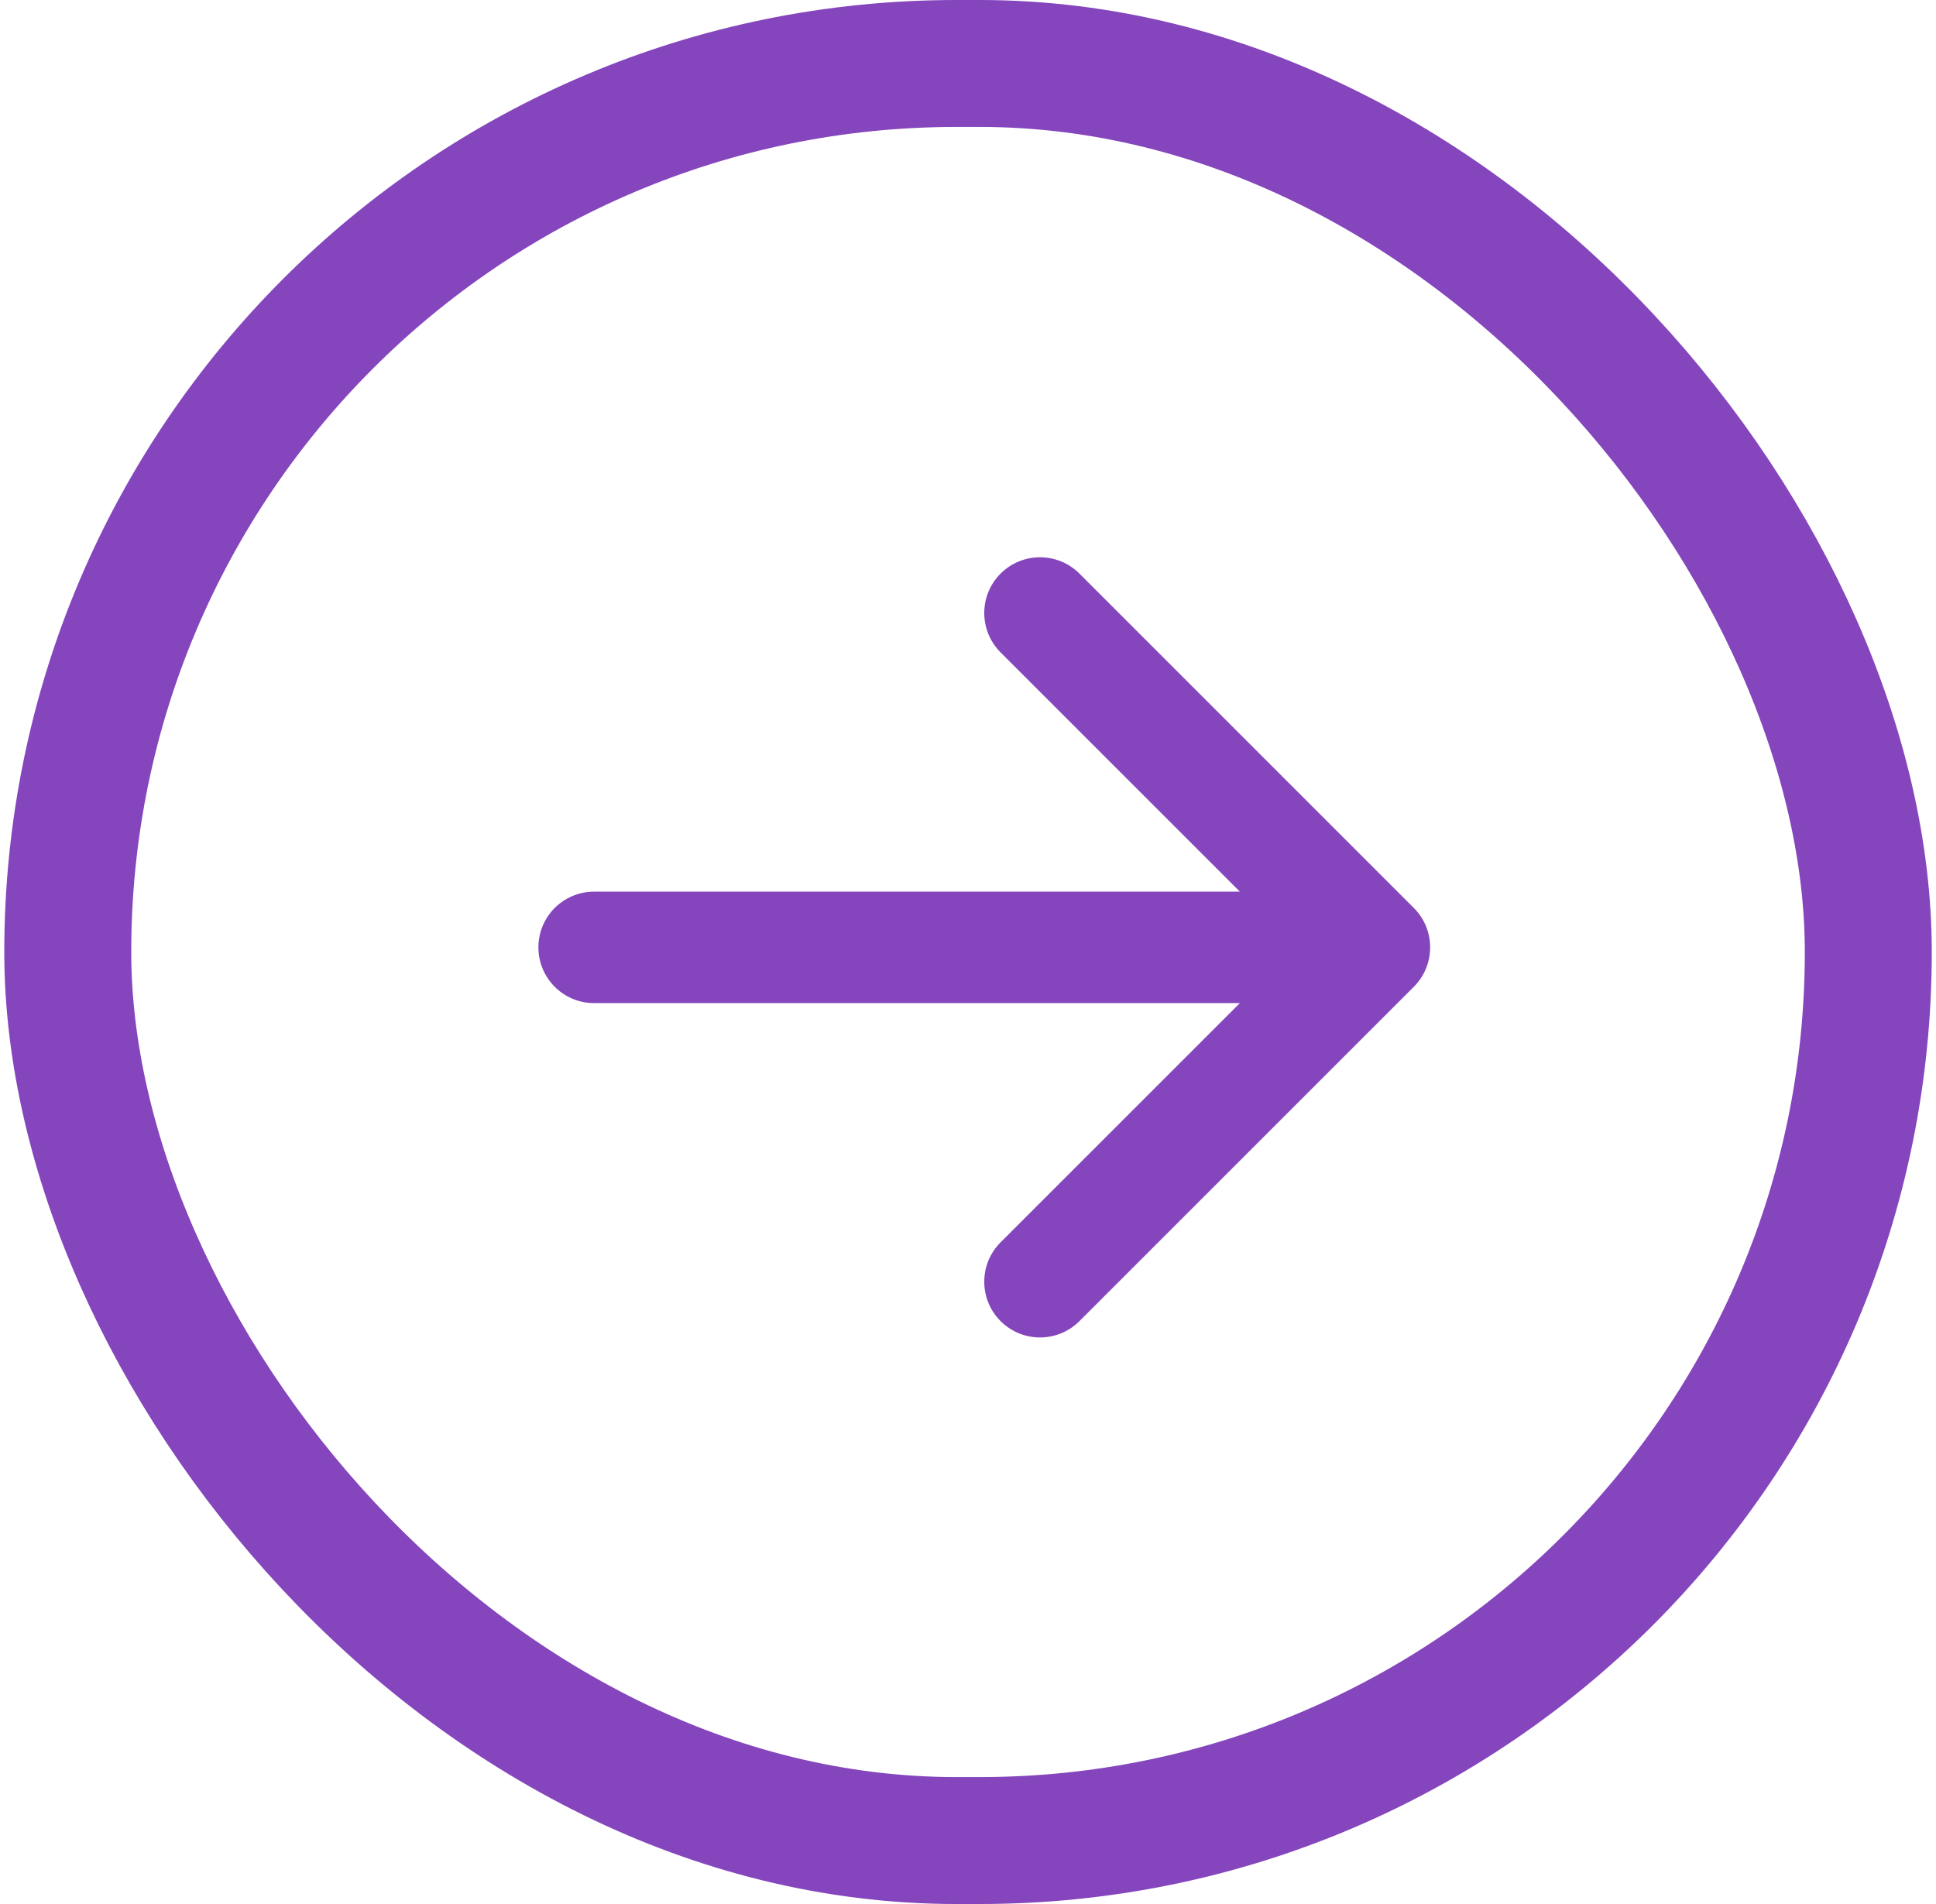 <svg width="61" height="60" viewBox="0 0 61 60" fill="none" xmlns="http://www.w3.org/2000/svg">
<rect x="2.135" y="2" width="56.732" height="56" rx="28" stroke="#8445BD" stroke-width="4"/>
<path fill-rule="evenodd" clip-rule="evenodd" d="M31.527 41.632C32.213 42.318 33.325 42.318 34.011 41.632L44.547 31.096C45.233 30.41 45.233 29.298 44.547 28.612L34.011 18.075C33.325 17.39 32.213 17.39 31.527 18.075C30.841 18.761 30.841 19.873 31.527 20.559L39.066 28.098H18.72C17.75 28.098 16.964 28.884 16.964 29.854C16.964 30.824 17.75 31.61 18.72 31.61H39.066L31.527 39.149C30.841 39.834 30.841 40.946 31.527 41.632Z" fill="#8445BD"/>
</svg>
